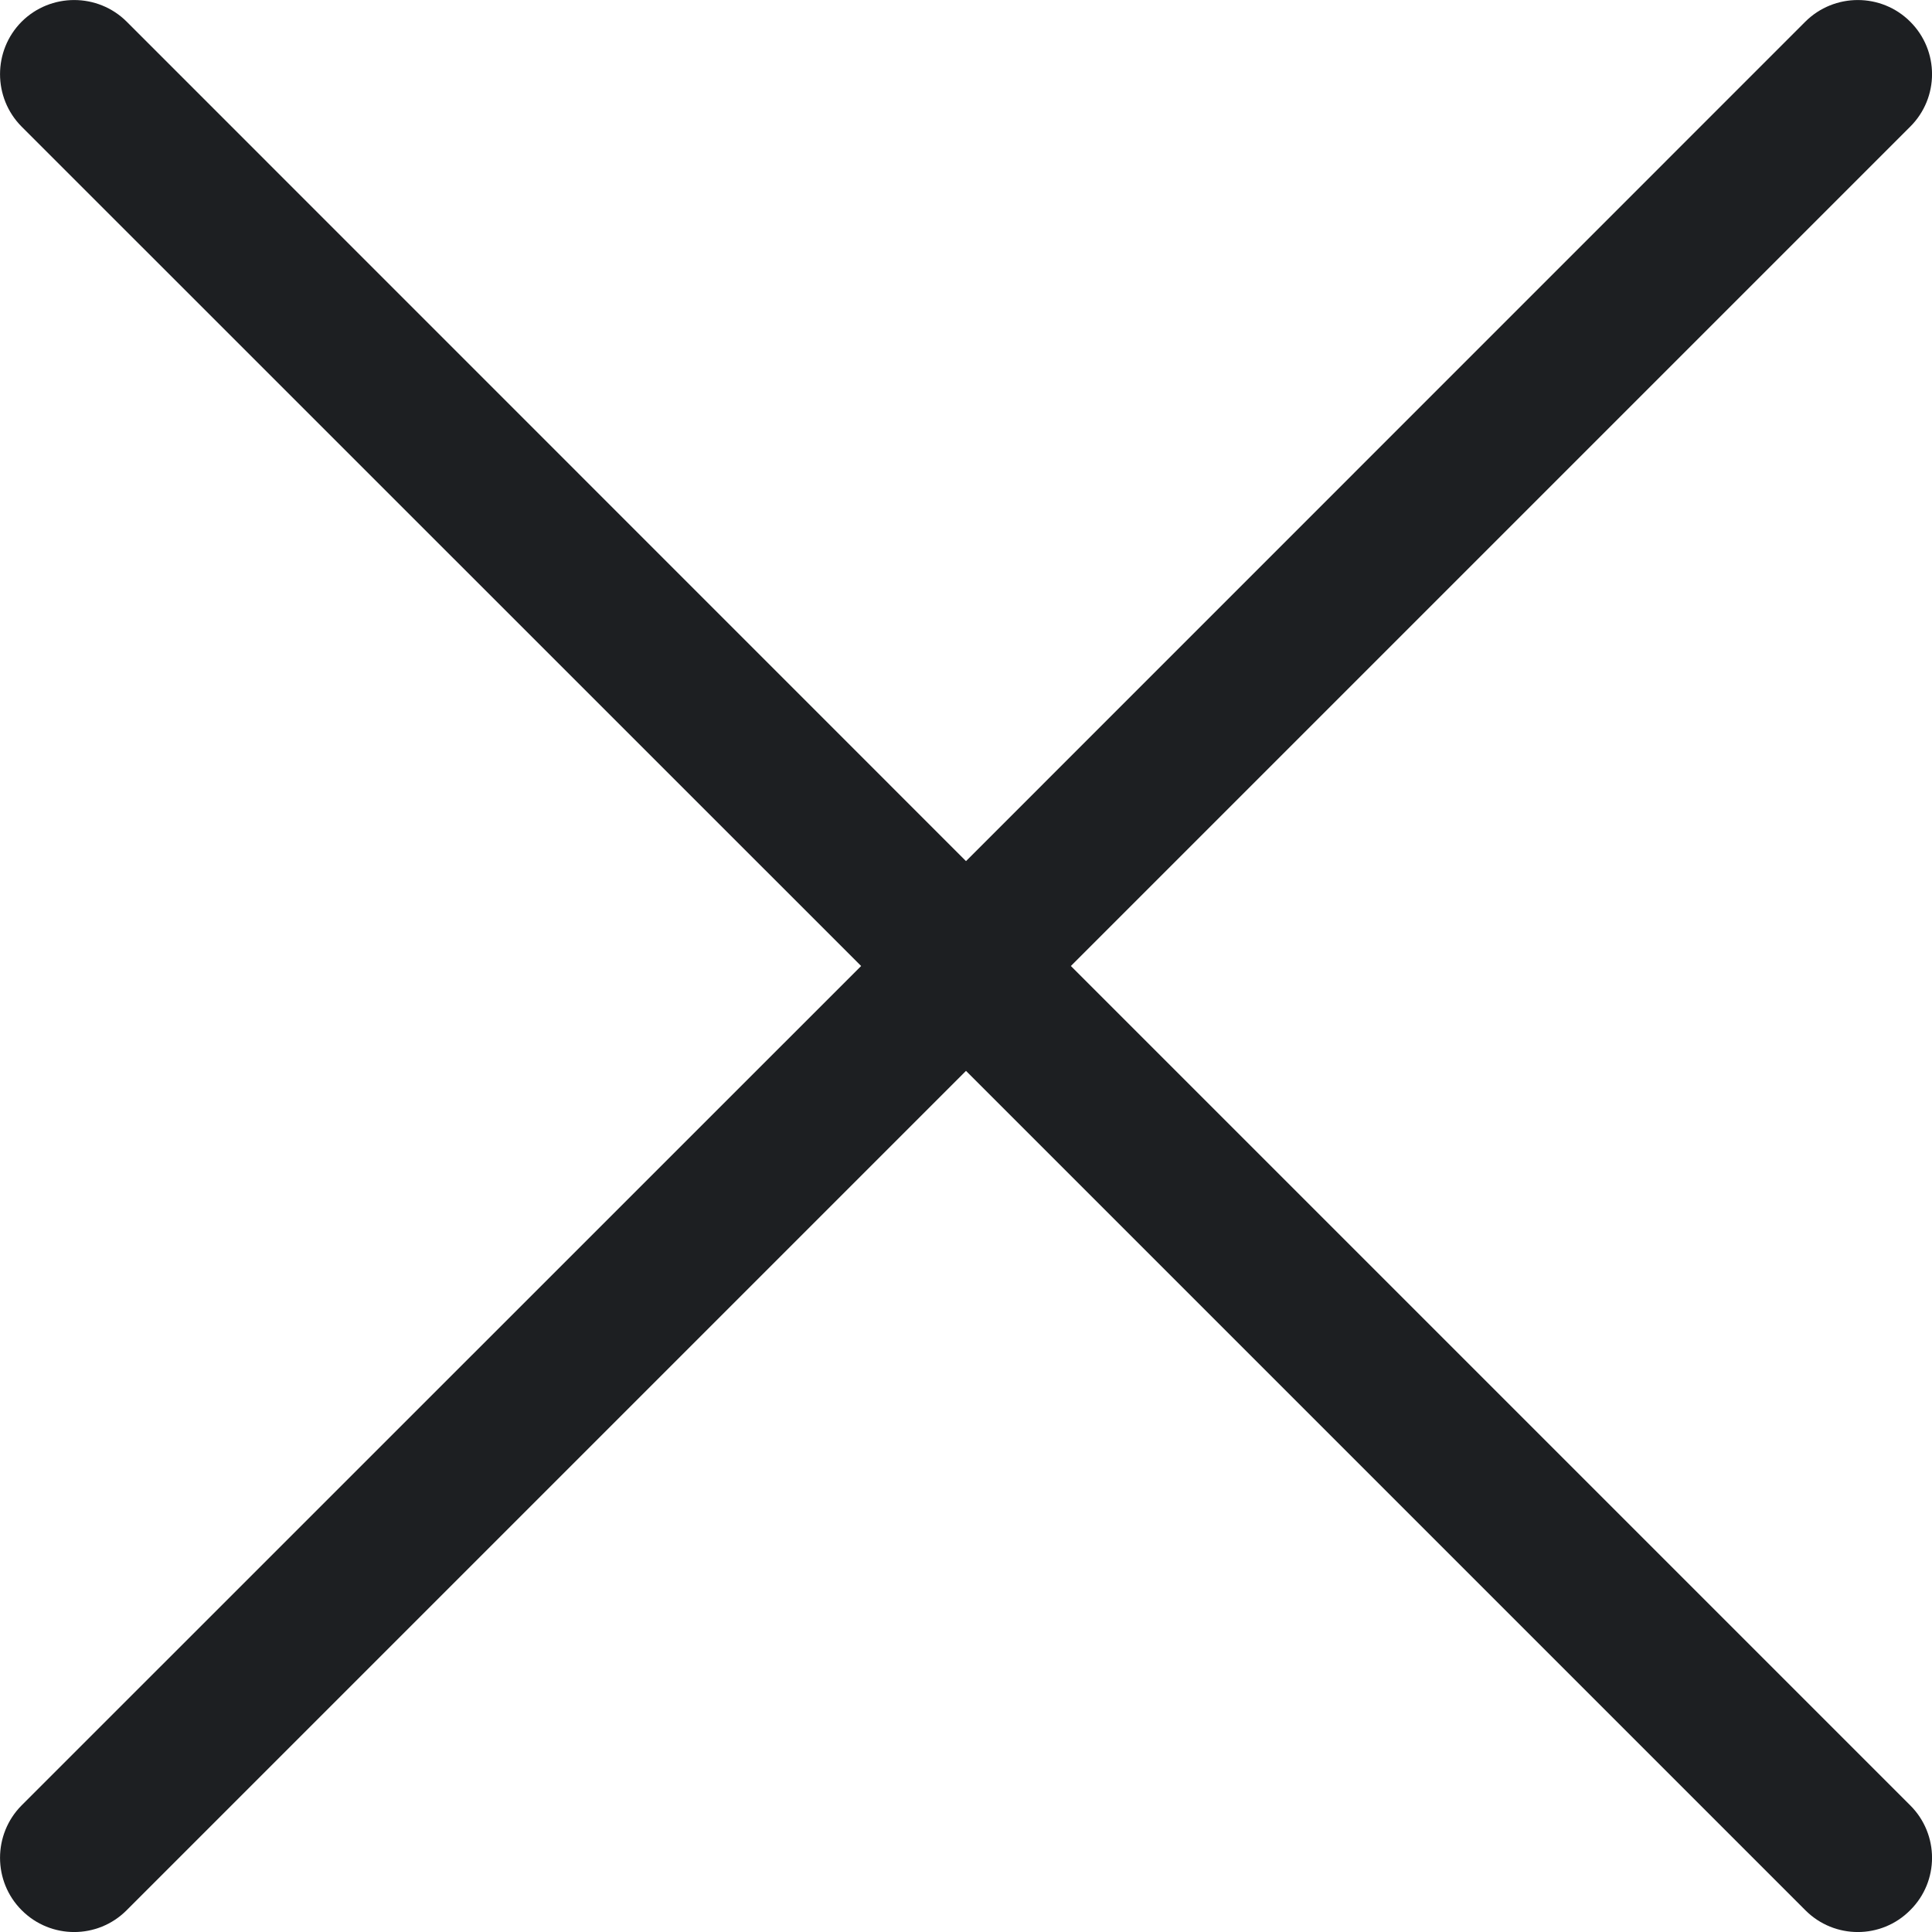 <svg width="14" height="14" viewBox="0 0 14 14" fill="none" xmlns="http://www.w3.org/2000/svg">
<path d="M13.842 0.157C13.633 -0.052 13.292 -0.052 13.082 0.157L7 6.24L0.918 0.157C0.708 -0.052 0.367 -0.052 0.157 0.157C-0.052 0.367 -0.052 0.708 0.157 0.918L6.24 7L0.157 13.082C-0.052 13.292 -0.052 13.633 0.157 13.842C0.367 14.053 0.708 14.053 0.918 13.842L7 7.76L13.082 13.842C13.292 14.053 13.633 14.053 13.842 13.842C14.053 13.633 14.053 13.292 13.842 13.082L7.76 7L13.842 0.918C14.053 0.708 14.053 0.367 13.842 0.157Z" fill="#1D1F22"/>
</svg>
